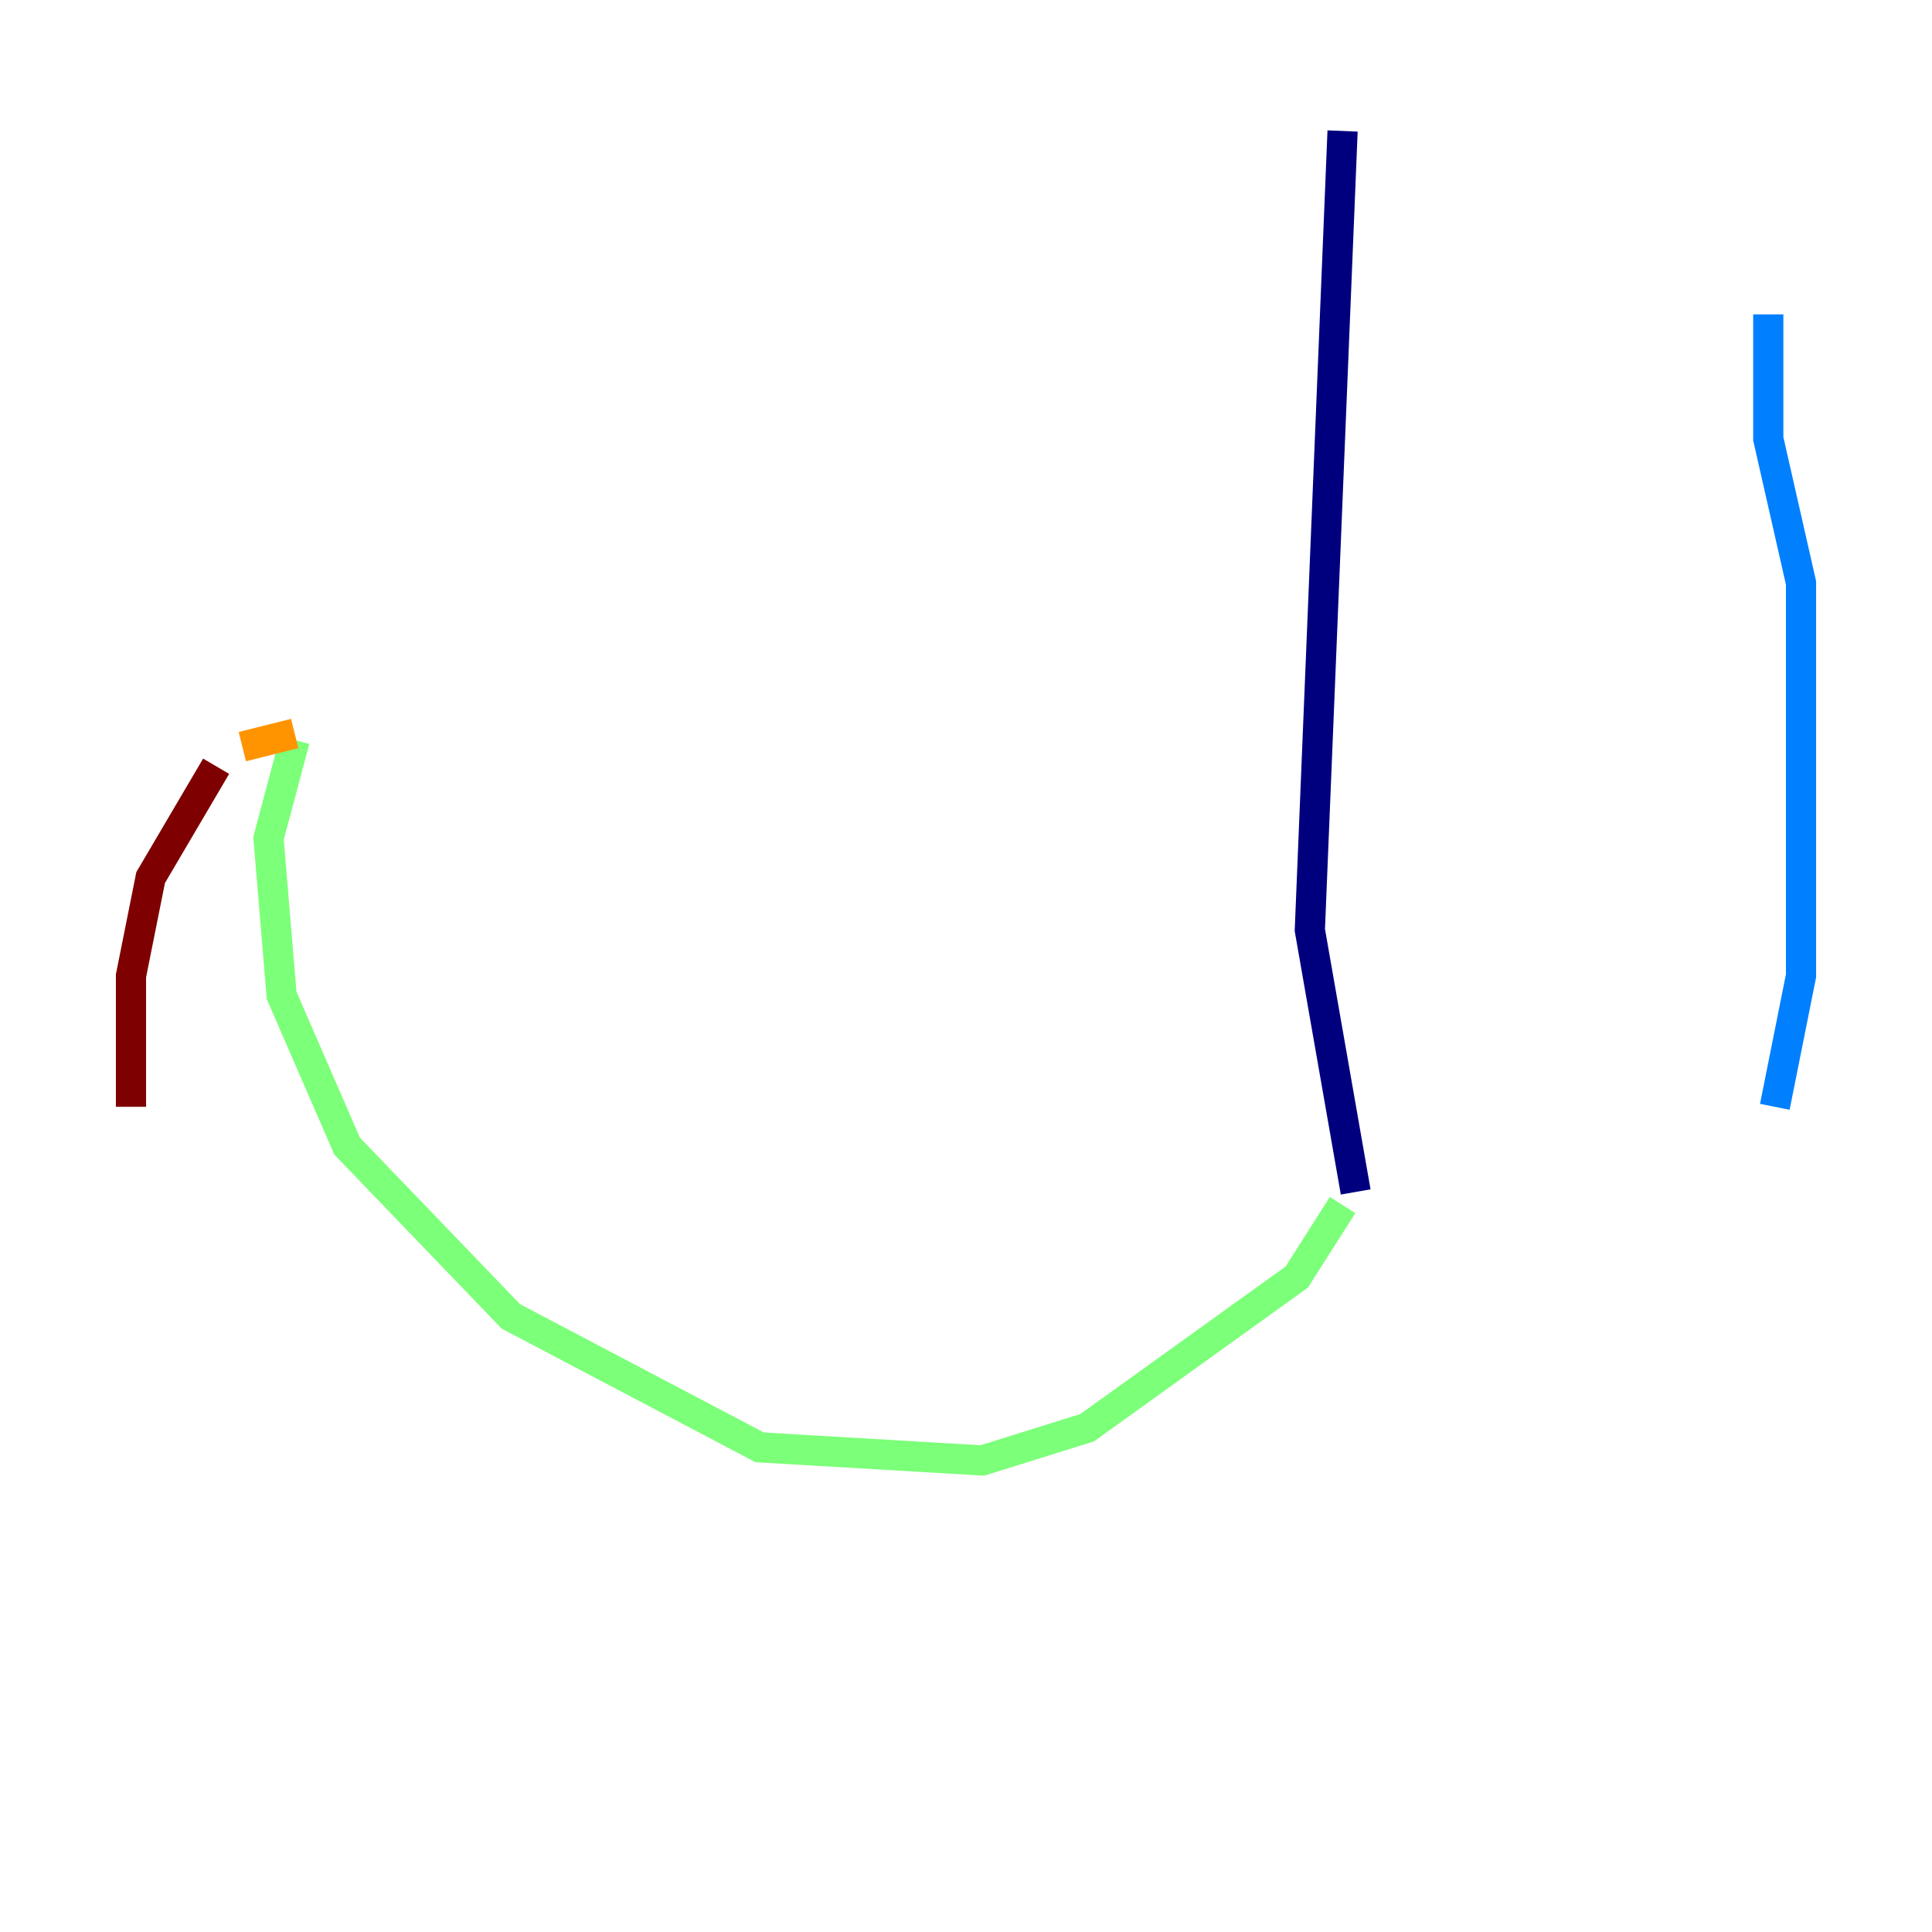 <?xml version="1.0" encoding="utf-8" ?>
<svg baseProfile="tiny" height="128" version="1.2" viewBox="0,0,128,128" width="128" xmlns="http://www.w3.org/2000/svg" xmlns:ev="http://www.w3.org/2001/xml-events" xmlns:xlink="http://www.w3.org/1999/xlink"><defs /><polyline fill="none" points="88.949,8.678 86.78,61.614 89.817,78.969" stroke="#00007f" stroke-width="2" /><polyline fill="none" points="117.153,20.827 117.153,29.071 119.322,38.617 119.322,64.651 117.586,73.329" stroke="#0080ff" stroke-width="2" /><polyline fill="none" points="88.949,79.837 85.912,84.61 72.027,94.59 65.085,96.759 50.332,95.891 33.844,87.214 22.997,75.932 18.658,65.953 17.79,55.539 19.525,49.031" stroke="#7cff79" stroke-width="2" /><polyline fill="none" points="19.525,48.597 16.054,49.464" stroke="#ff9400" stroke-width="2" /><polyline fill="none" points="14.319,50.766 9.98,58.142 8.678,64.651 8.678,73.329" stroke="#7f0000" stroke-width="2" /></svg>